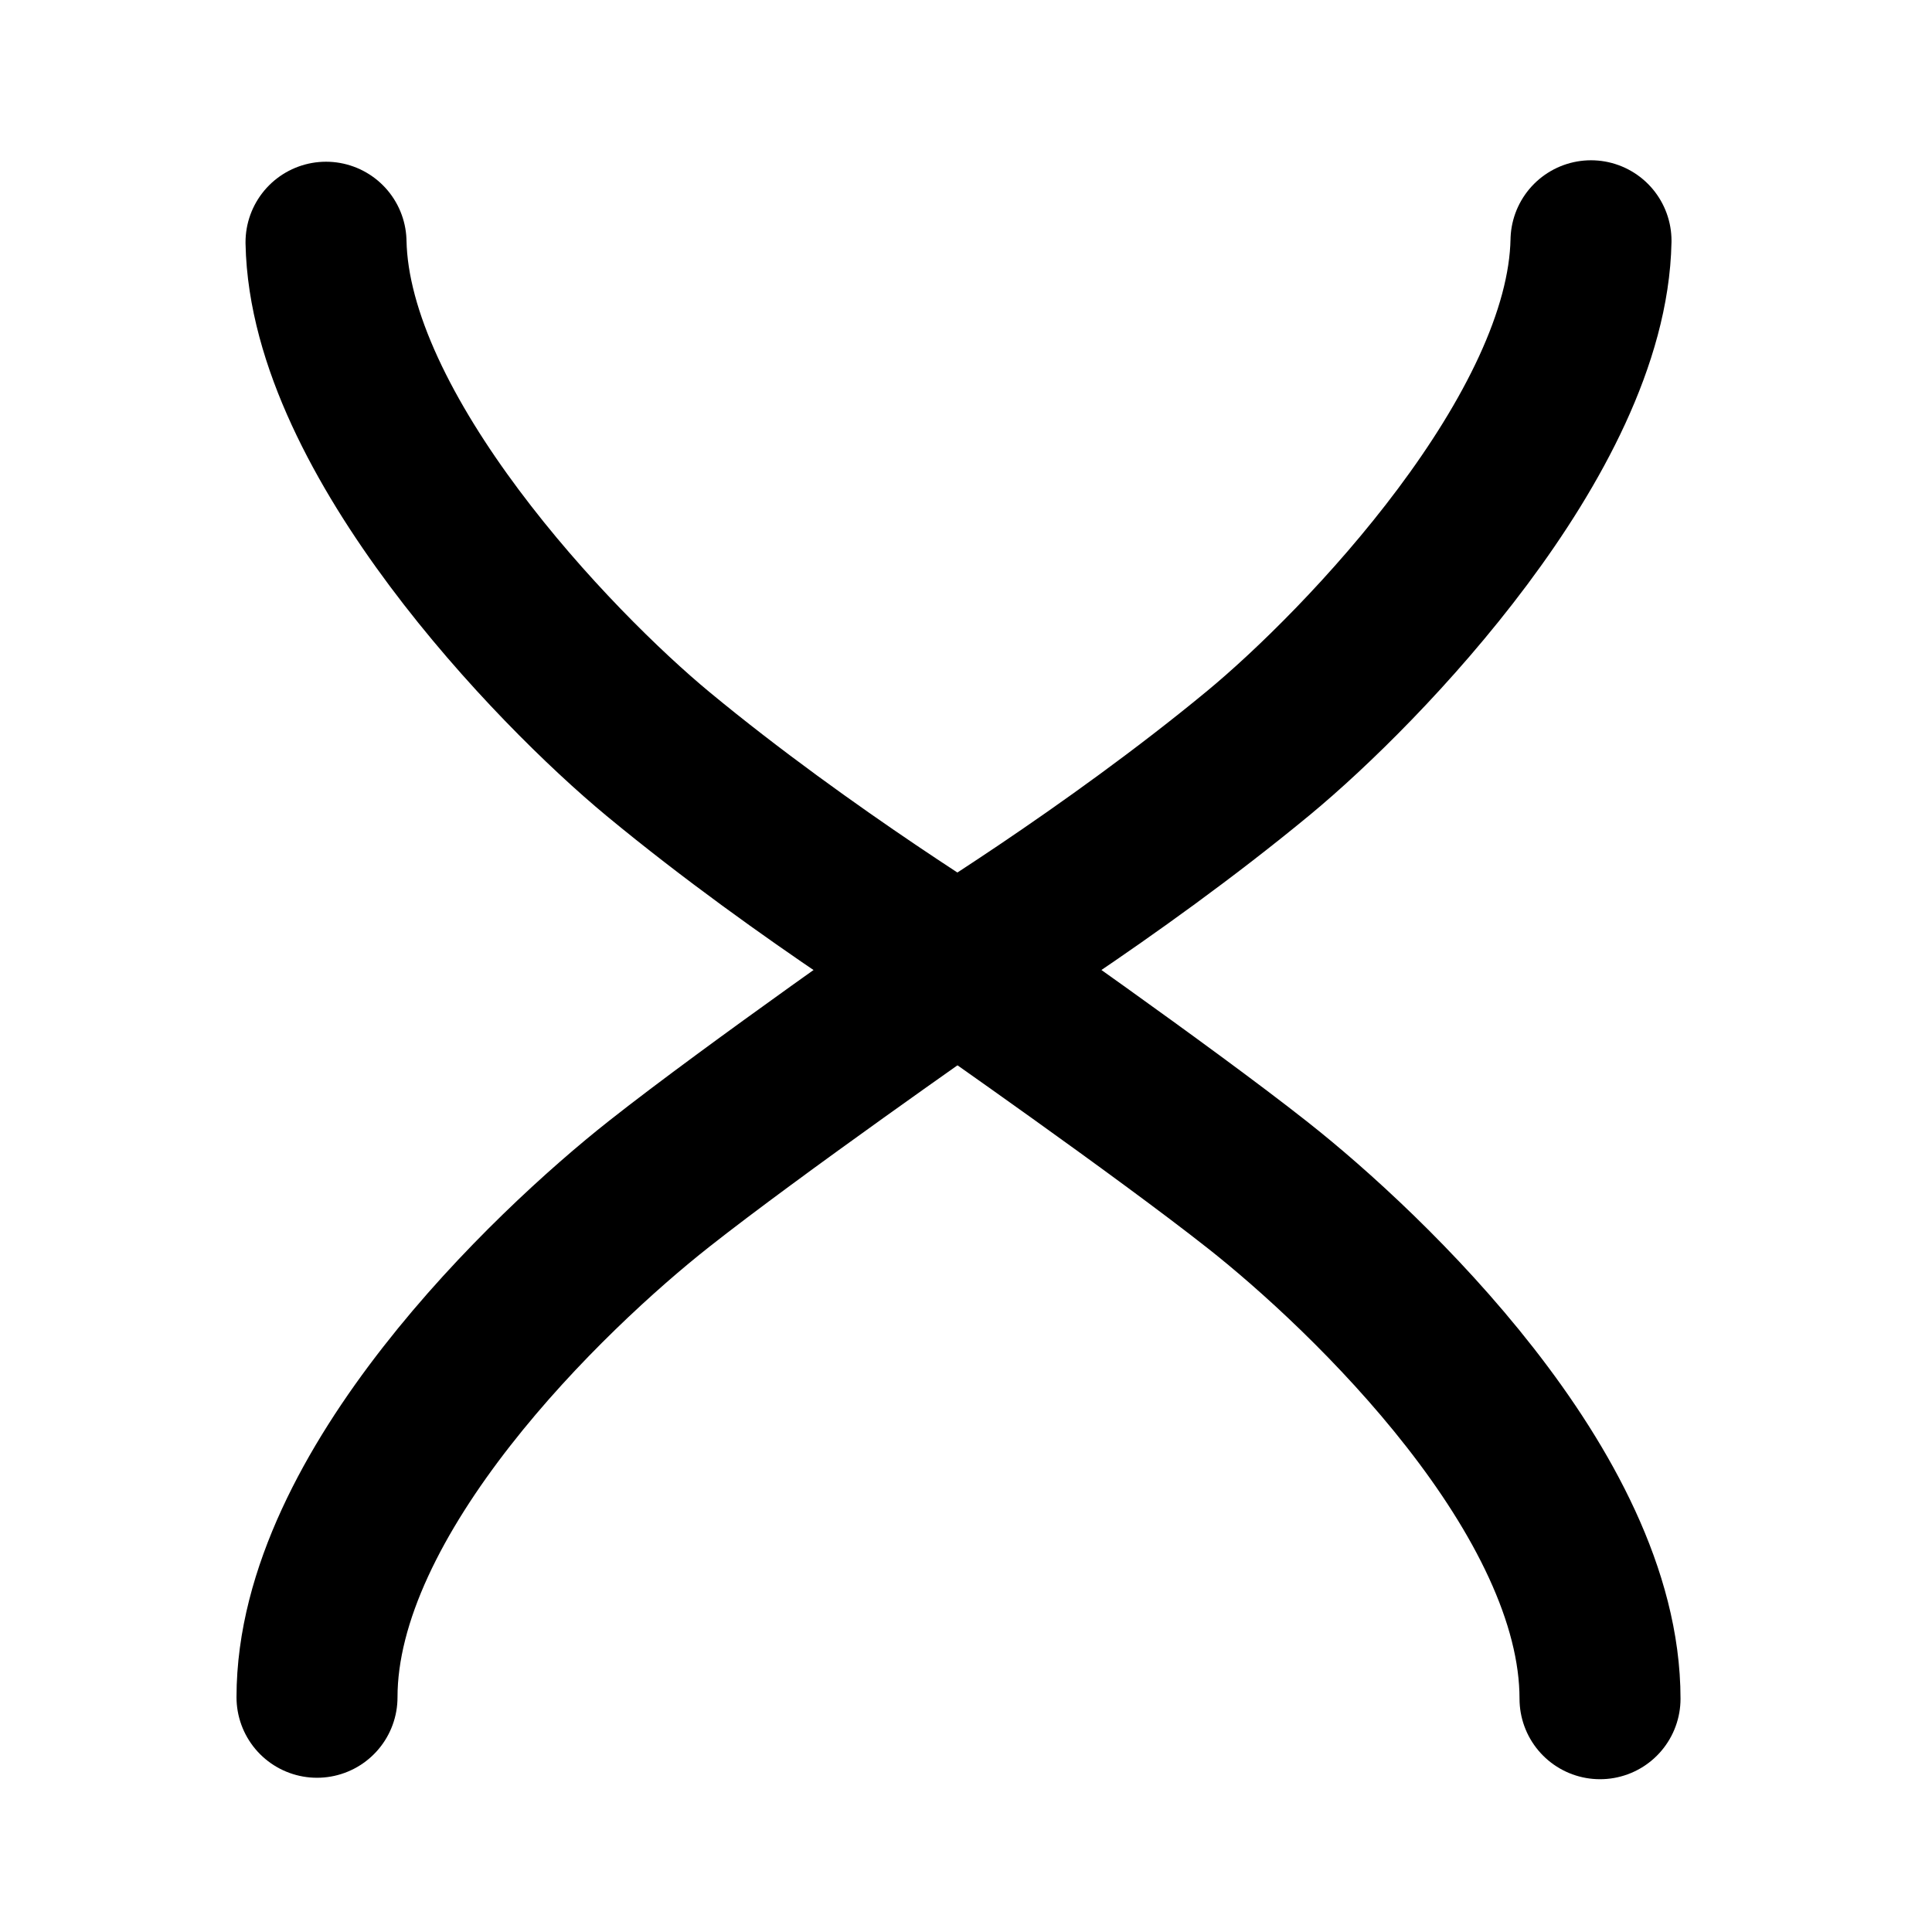 <?xml version="1.0" encoding="UTF-8" standalone="no"?>
<svg
   xmlns:dc="http://purl.org/dc/elements/1.1/"
   xmlns:cc="http://creativecommons.org/ns#"
   xmlns:rdf="http://www.w3.org/1999/02/22-rdf-syntax-ns#"
   xmlns:svg="http://www.w3.org/2000/svg"
   xmlns="http://www.w3.org/2000/svg"
   xmlns:sodipodi="http://sodipodi.sourceforge.net/DTD/sodipodi-0.dtd"
   xmlns:inkscape="http://www.inkscape.org/namespaces/inkscape"
   width="24"
   height="24"
   viewBox="0 0 24 24"
   fill="none"
   stroke="currentColor"
   stroke-width="2"
   stroke-linecap="round"
   stroke-linejoin="round"
   version="1.1"
   id="svg987"
   sodipodi:docname="hekix.svg"
   inkscape:version="1.0.2 (e86c870879, 2021-01-15, custom)">
  <defs
     id="defs991">
    <inkscape:path-effect
       effect="spiro"
       id="path-effect1001"
       is_visible="true"
       lpeversion="1" />
  </defs>
  <sodipodi:namedview
     pagecolor="#ffffff"
     bordercolor="#666666"
     borderopacity="1"
     objecttolerance="10"
     gridtolerance="10"
     guidetolerance="10"
     inkscape:pageopacity="0"
     inkscape:pageshadow="2"
     inkscape:window-width="1506"
     inkscape:window-height="909"
     id="namedview989"
     showgrid="false"
     inkscape:zoom="26.916667"
     inkscape:cx="12"
     inkscape:cy="12"
     inkscape:window-x="0"
     inkscape:window-y="0"
     inkscape:window-maximized="0"
     inkscape:current-layer="svg987" />
  <path
     style="fill:none;stroke:#000000;stroke-width:2;stroke-linecap:round;stroke-linejoin:miter;stroke-miterlimit:4;stroke-dasharray:none;stroke-opacity:1"
     d="m 19.876,21.102 c 1.86e-4,-2.546 -2.882,-5.299 -4.249,-6.377 -1.177,-0.929 -3.54,-2.578 -3.54,-2.578 0,0 -2.083,-1.267 -3.913,-2.781 C 6.88,8.295 4.097,5.404 4.05,3.009"
     id="path999"
     sodipodi:nodetypes="cscsc" />
  <path
     style="fill:none;stroke:#000000;stroke-width:2;stroke-linecap:round;stroke-linejoin:miter;stroke-miterlimit:4;stroke-dasharray:none;stroke-opacity:1"
     d="m 3.938,21.084 c -1.86e-4,-2.546 2.882,-5.299 4.249,-6.377 1.177,-0.929 3.54,-2.578 3.54,-2.578 0,0 2.083,-1.267 3.913,-2.781 1.294,-1.071 4.077,-3.962 4.124,-6.357"
     id="path999-0"
     sodipodi:nodetypes="cscsc" />
</svg>
